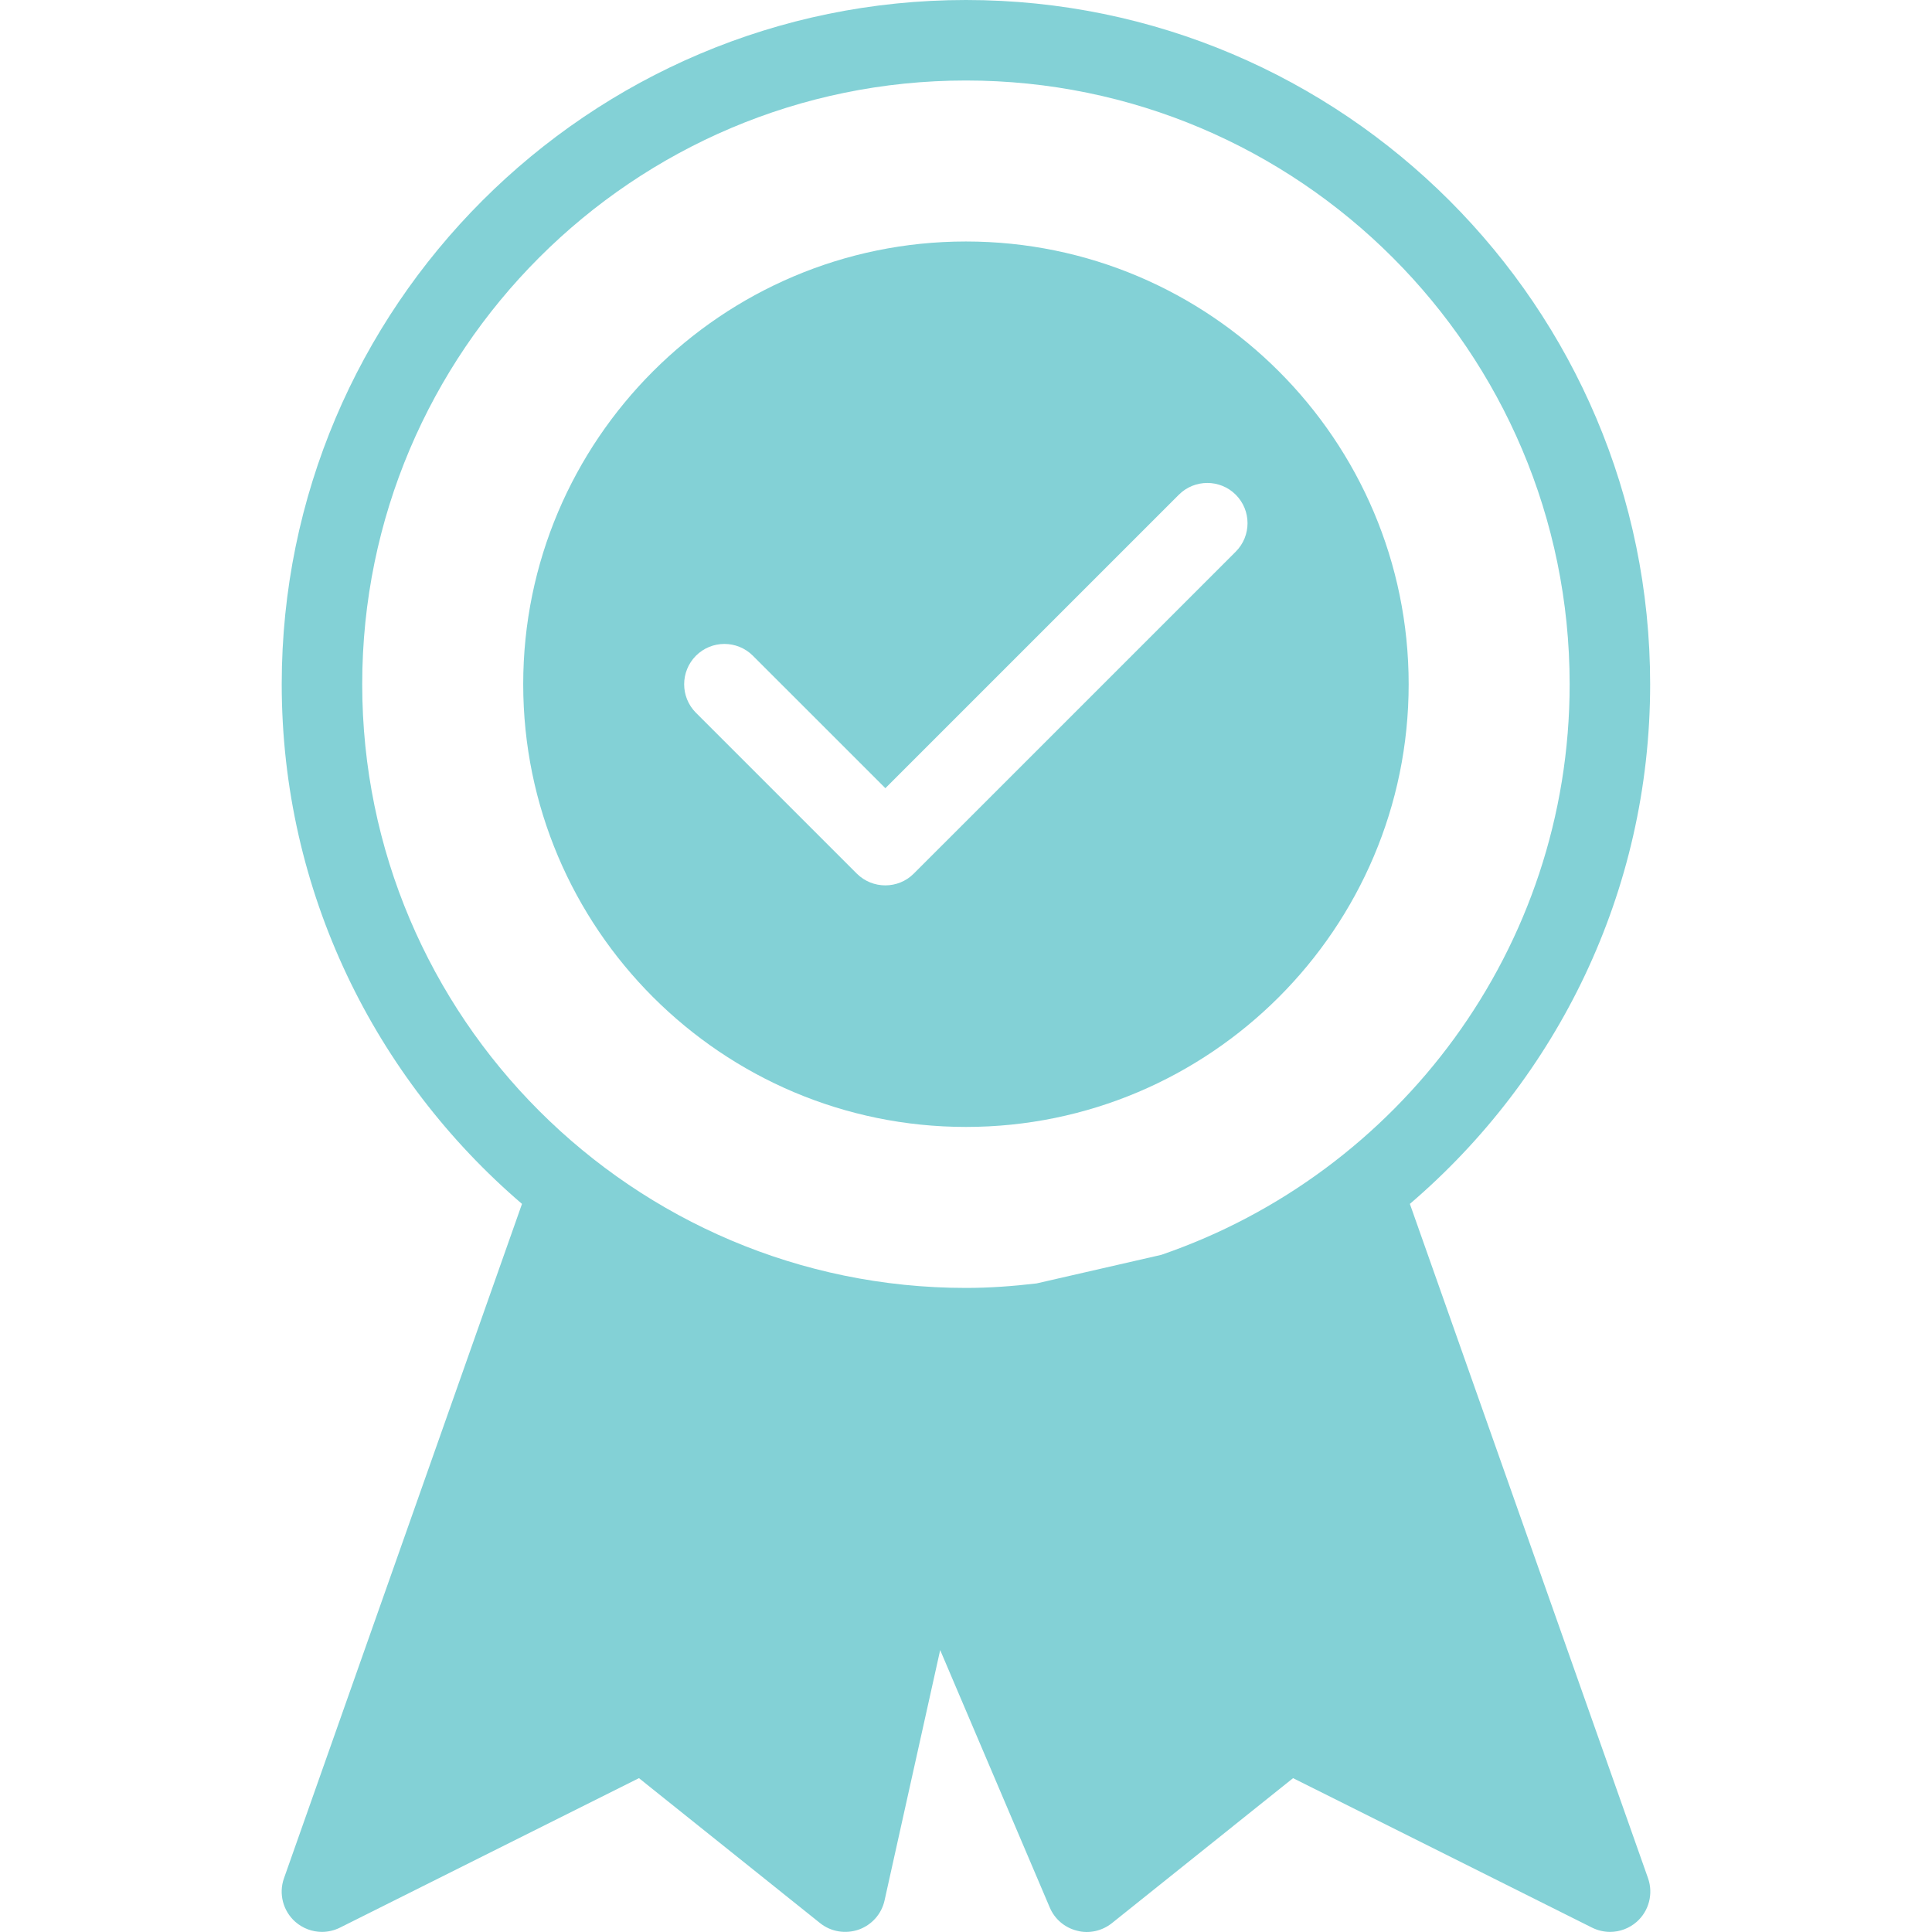 <svg width="150" height="150" viewBox="0 0 150 150" fill="none" xmlns="http://www.w3.org/2000/svg">
<path d="M127.955 145.83L109.462 93.47C120.861 83.72 128.117 69.265 128.117 53.122C128.117 23.83 104.287 0 74.995 0C45.703 0 21.873 23.83 21.873 53.122C21.873 69.259 29.135 83.714 40.528 93.47L22.048 145.83C21.623 147.023 21.973 148.367 22.929 149.211C23.516 149.723 24.254 149.992 24.998 149.992C25.473 149.992 25.954 149.879 26.398 149.66L49.609 138.055L63.671 149.31C64.514 149.985 65.639 150.167 66.664 149.817C67.683 149.454 68.445 148.604 68.677 147.548L72.995 128.111L81.501 148.092C81.882 148.998 82.663 149.66 83.613 149.898C84.551 150.154 85.569 149.917 86.332 149.31L100.394 138.055L123.605 149.66C124.049 149.879 124.524 149.992 125.005 149.992C125.749 149.992 126.486 149.723 127.073 149.211C128.03 148.367 128.373 147.023 127.955 145.83ZM90.163 97.426L80.482 99.644C78.676 99.857 76.851 99.994 74.995 99.994C49.146 99.994 28.122 78.971 28.122 53.122C28.122 27.273 49.146 6.25 74.995 6.25C100.844 6.25 121.867 27.273 121.867 53.122C121.867 73.659 108.581 91.107 90.163 97.426Z" fill="#83D1D6"/>
<path d="M74.995 18.749C56.04 18.749 40.622 34.173 40.622 53.122C40.622 72.071 56.04 87.495 74.995 87.495C93.95 87.495 109.368 72.071 109.368 53.122C109.368 34.173 93.95 18.749 74.995 18.749ZM95.944 42.829L70.945 67.827C70.333 68.44 69.533 68.74 68.733 68.74C67.933 68.74 67.133 68.434 66.521 67.827L54.021 55.328C52.815 54.109 52.815 52.135 54.034 50.909C55.253 49.691 57.234 49.691 58.453 50.909L68.74 61.196L91.526 38.41C92.744 37.192 94.726 37.192 95.944 38.41C97.163 39.629 97.163 41.61 95.944 42.829Z" fill="#83D1D6"/>
</svg>
